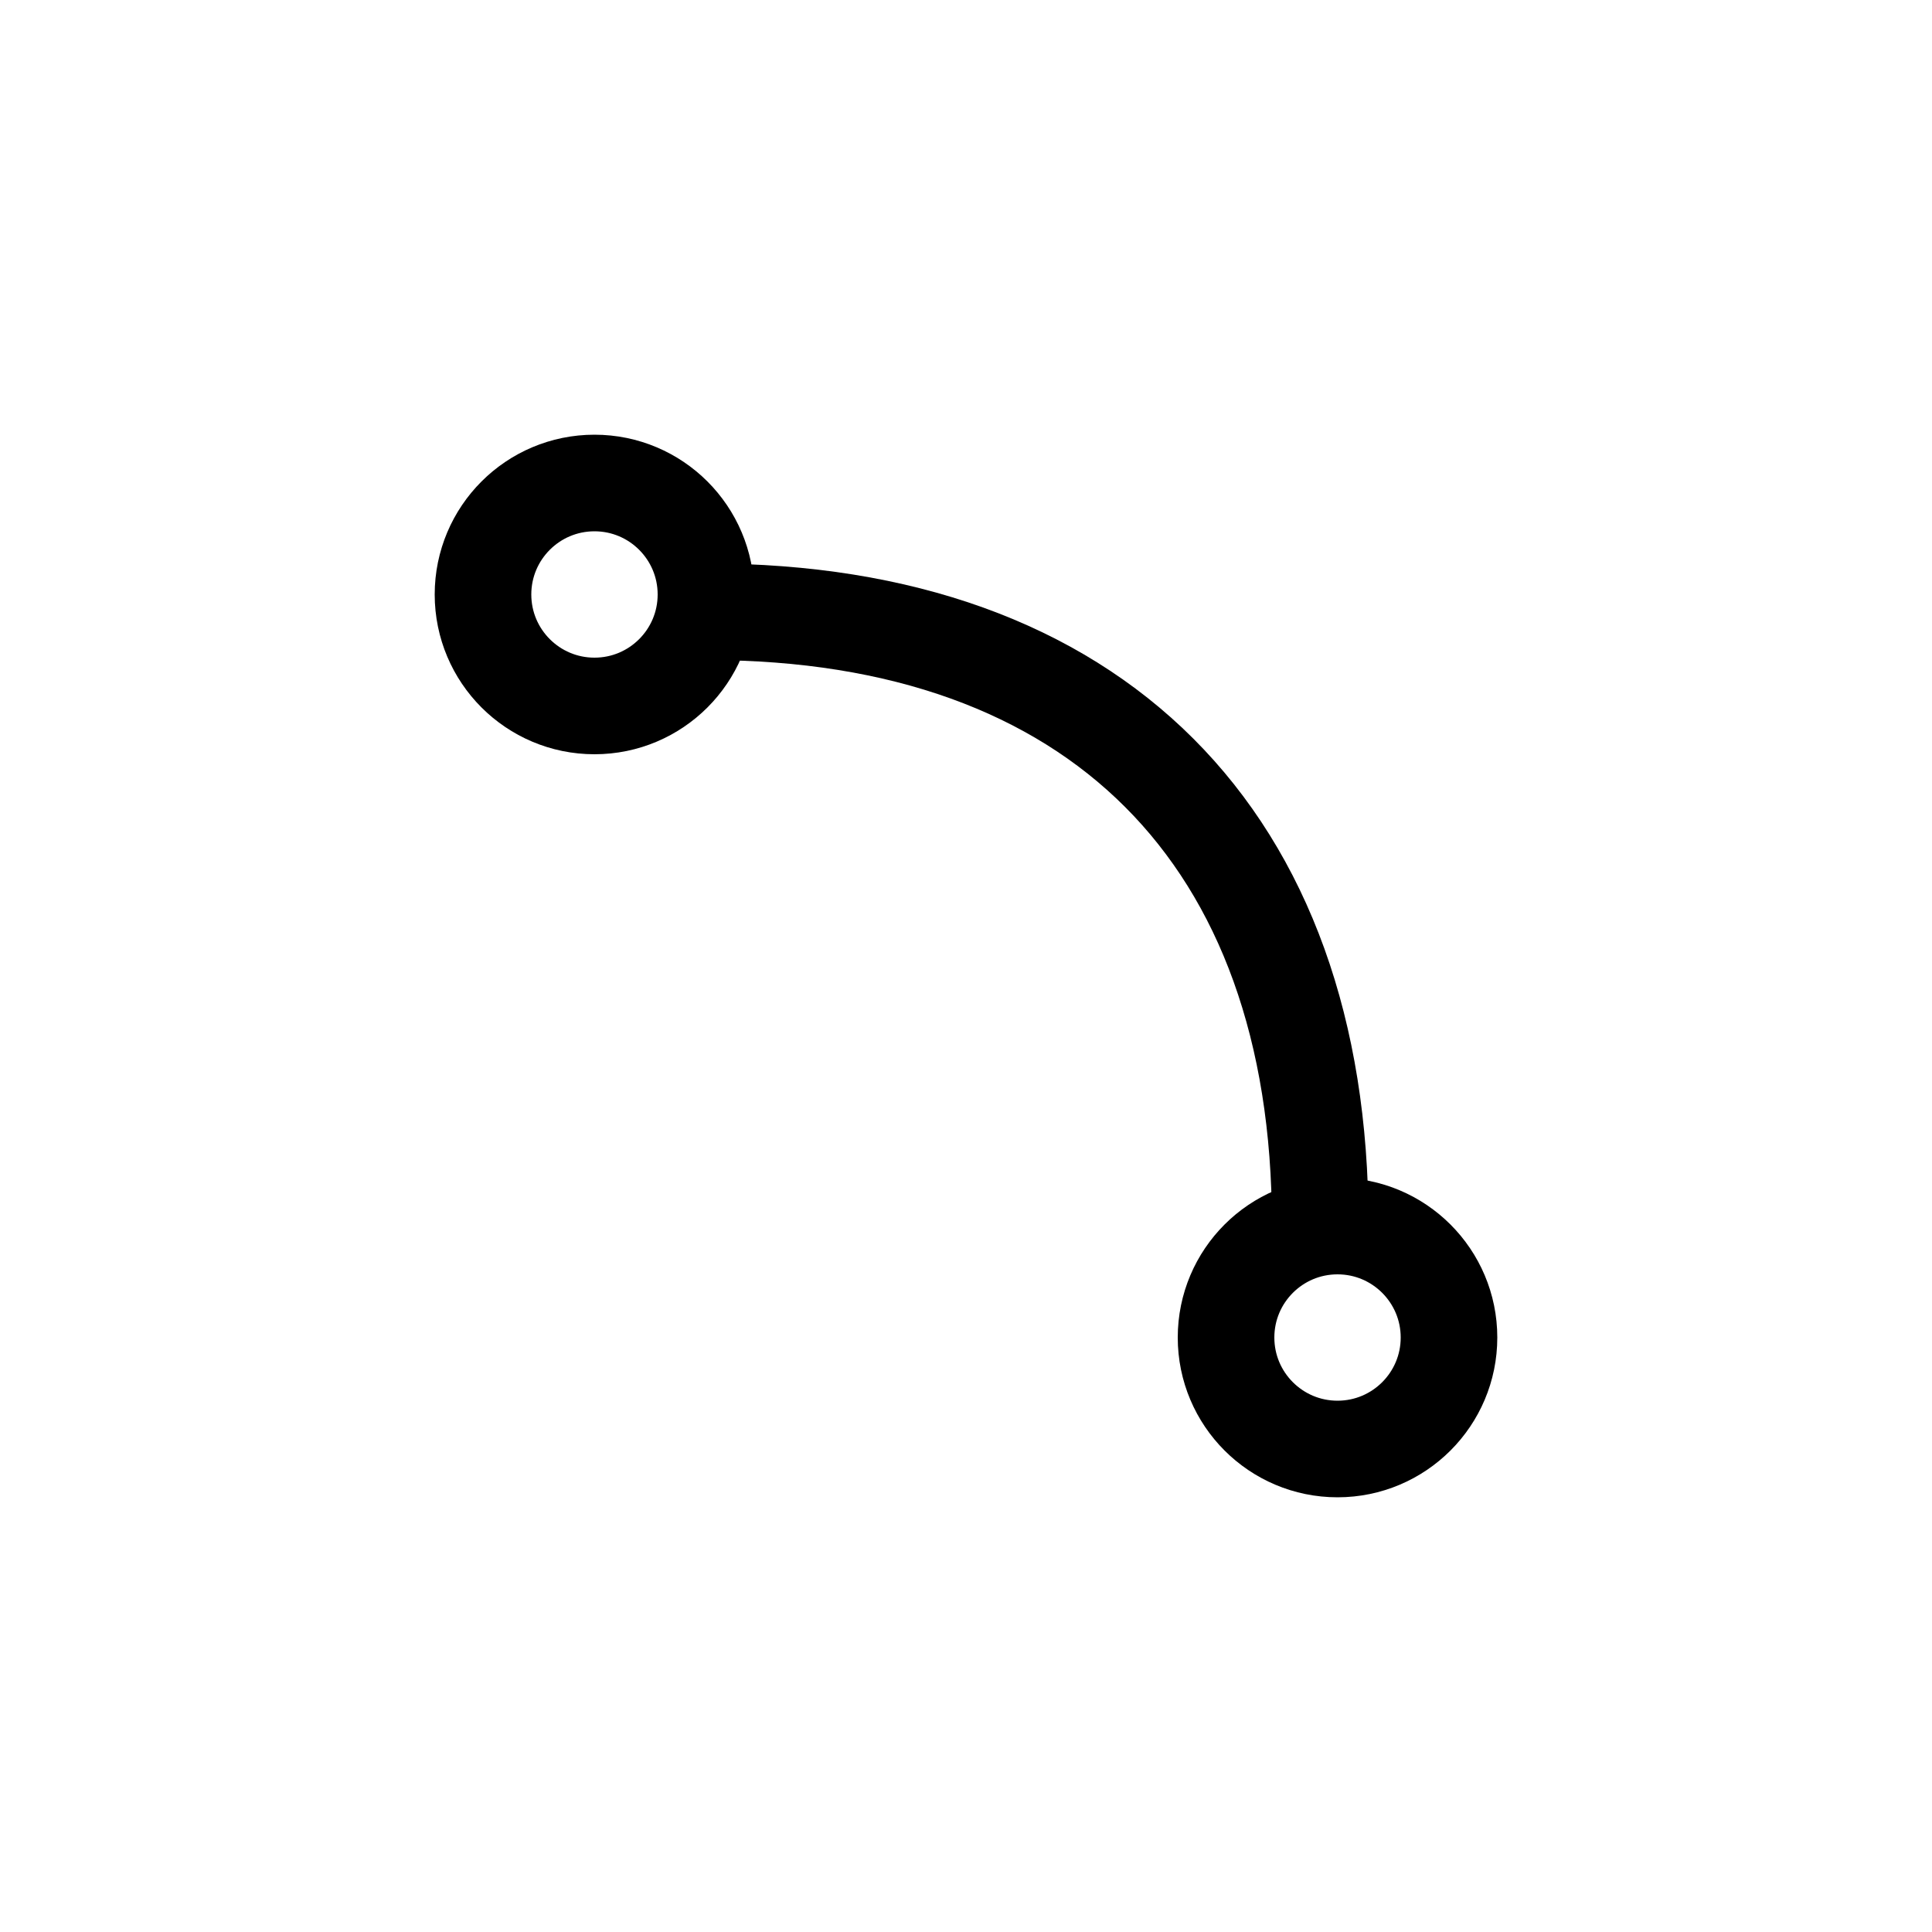 <svg width="1em" height="1em" viewBox="0 0 30 30" fill="none" xmlns="http://www.w3.org/2000/svg">
<path d="M20.5 19C20.5 13 17 9.5 11 9.5" stroke="currentColor" stroke-width="1.5"/>
<circle cx="9.231" cy="9.231" r="1.731" stroke="currentColor" stroke-width="1.5"/>
<circle cx="20.769" cy="20.769" r="1.731" stroke="currentColor" stroke-width="1.5"/>
</svg>
